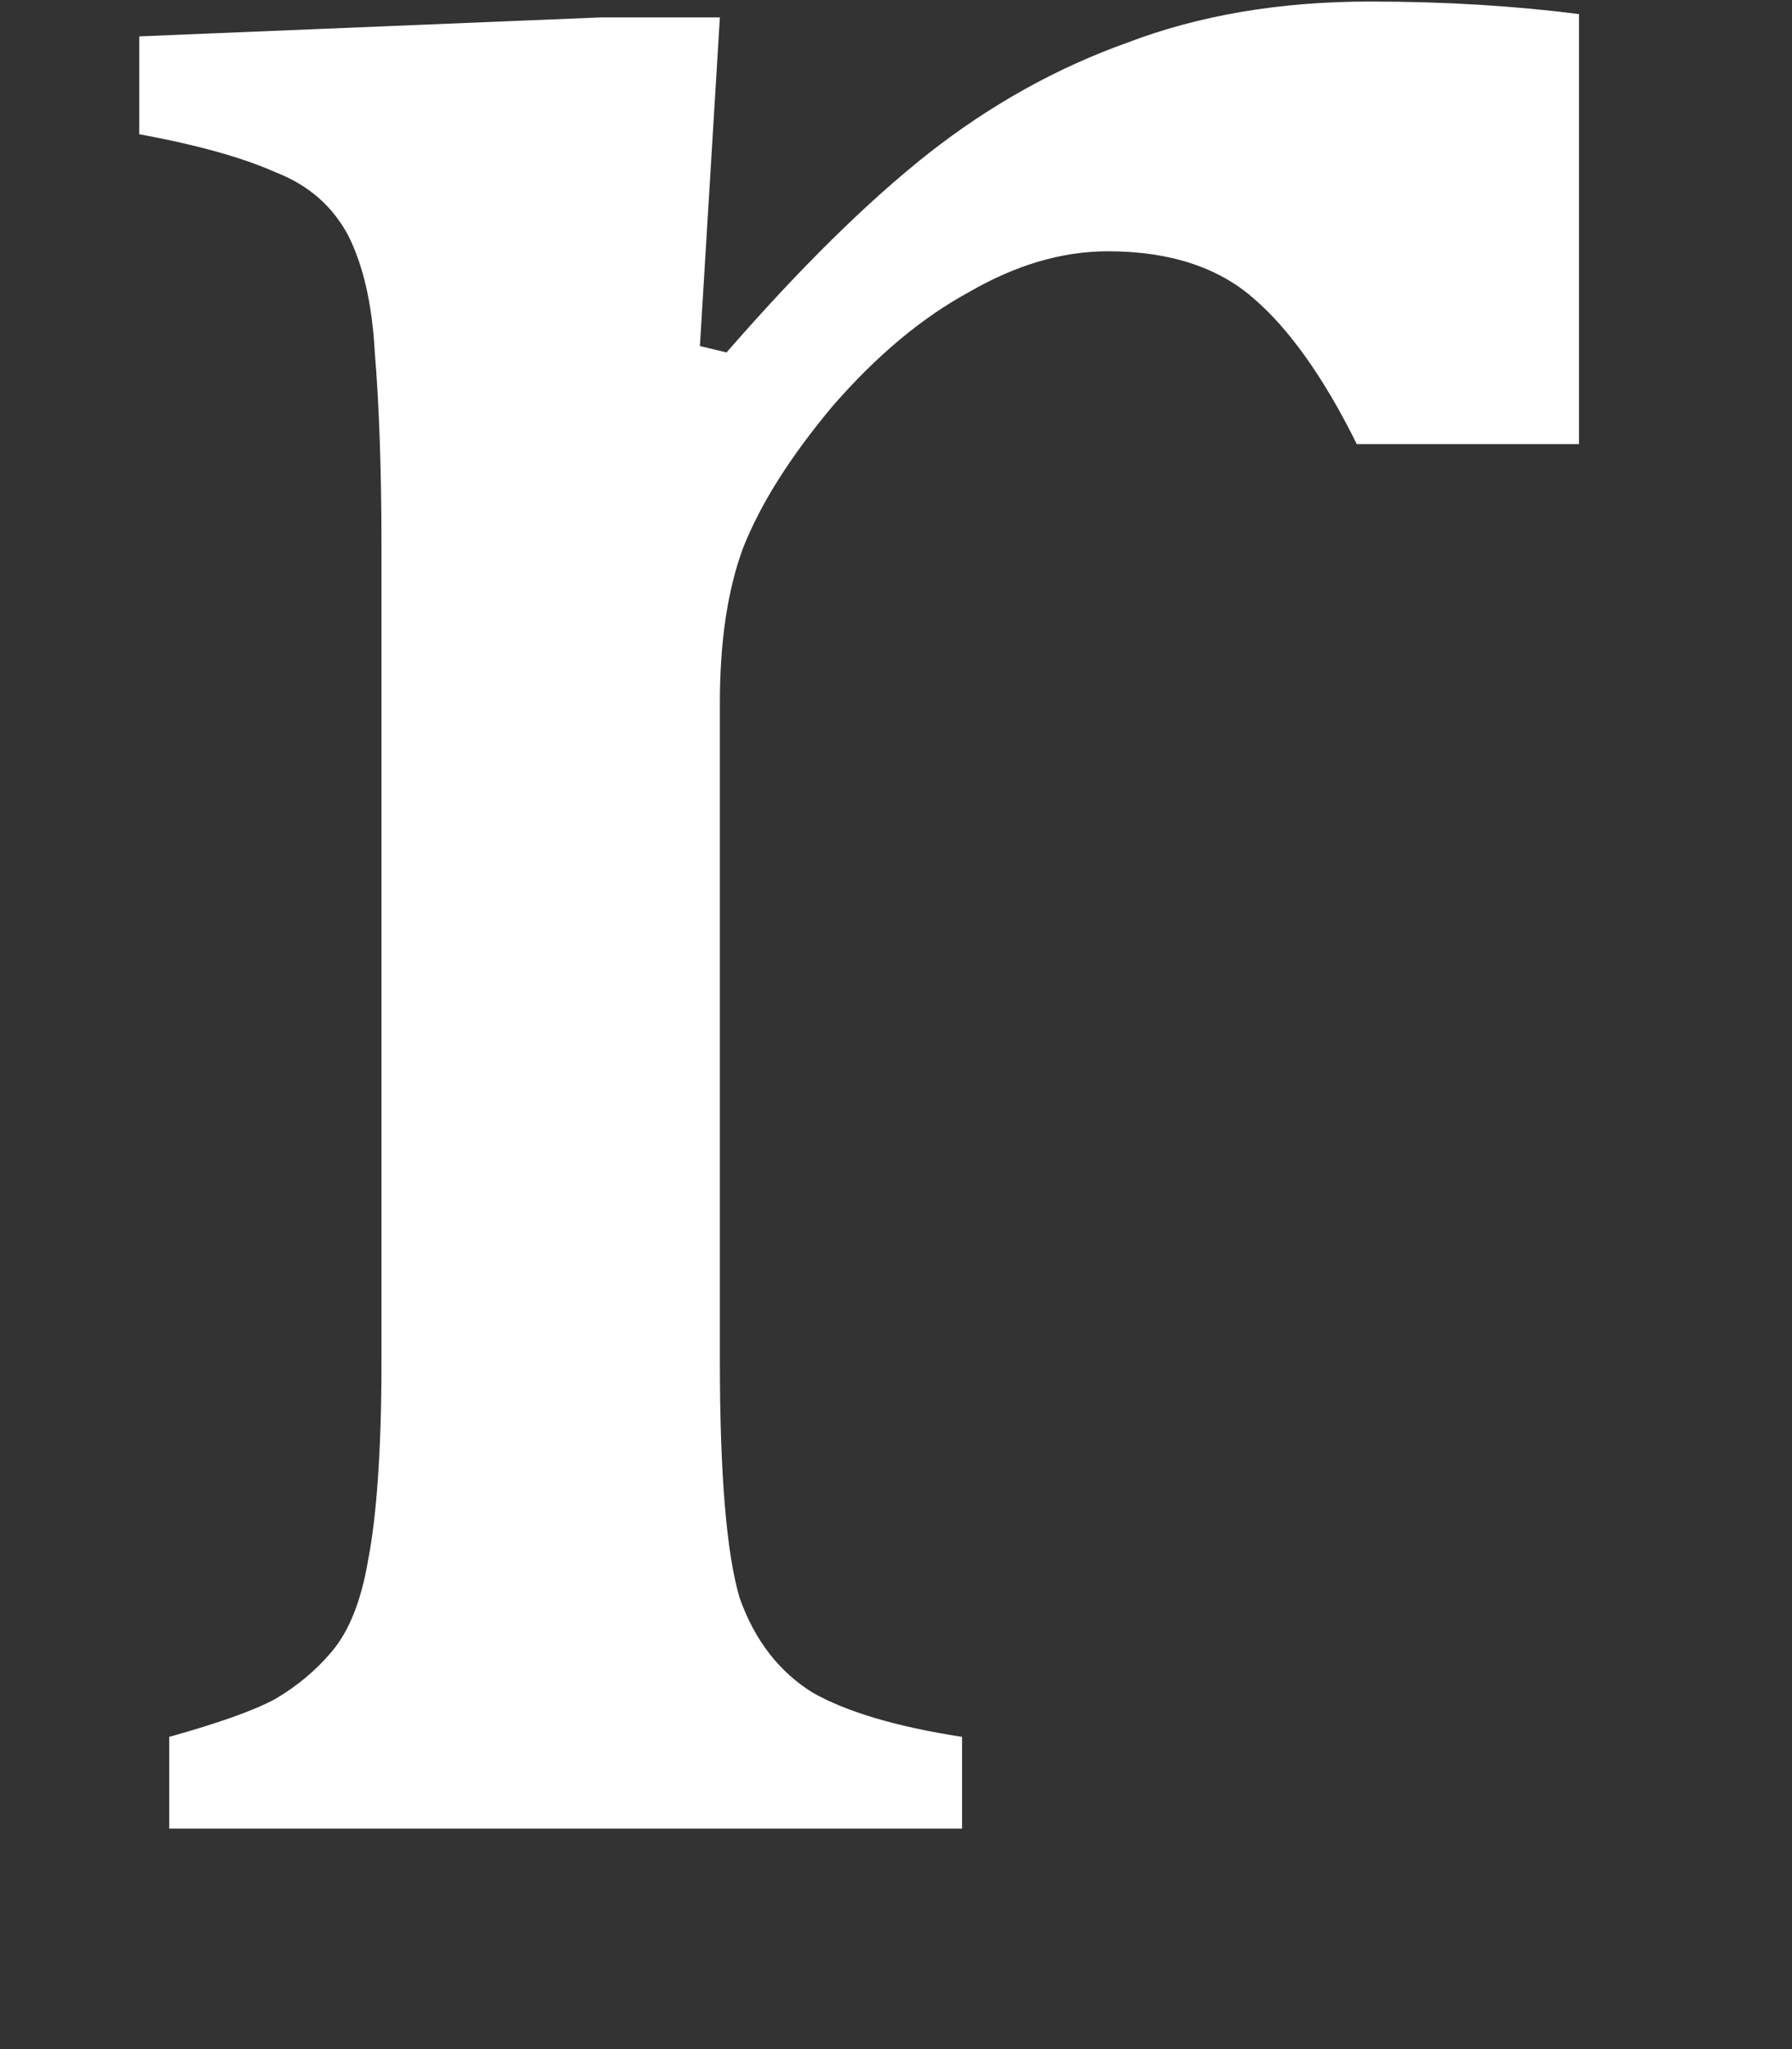 <svg width="7" height="8" viewBox="0 0 7 8" fill="none" xmlns="http://www.w3.org/2000/svg">
<rect x="0" y="0" width="7" height="8" fill="#333333" stroke="none"/>
<path d="M2.734 1.351L2.838 1.376C3.123 1.049 3.385 0.79 3.628 0.598C3.868 0.41 4.127 0.265 4.405 0.166C4.681 0.061 4.995 0.006 5.351 0.006C5.653 0.006 5.925 0.024 6.168 0.055V1.734H5.3C5.17 1.471 5.034 1.283 4.898 1.166C4.759 1.043 4.567 0.981 4.328 0.981C4.146 0.981 3.965 1.036 3.784 1.141C3.602 1.24 3.424 1.388 3.252 1.586C3.087 1.783 2.97 1.968 2.902 2.141C2.841 2.307 2.812 2.508 2.812 2.746V5.313C2.812 5.757 2.838 6.065 2.889 6.238C2.948 6.405 3.045 6.528 3.174 6.608C3.304 6.682 3.498 6.741 3.758 6.781V7.139H0.661V6.781C0.858 6.726 0.997 6.676 1.075 6.633C1.159 6.584 1.234 6.522 1.296 6.448C1.364 6.368 1.412 6.247 1.438 6.09C1.47 5.927 1.49 5.67 1.49 5.325V2.129C1.49 1.817 1.48 1.567 1.464 1.376C1.454 1.188 1.419 1.036 1.36 0.919C1.299 0.805 1.205 0.722 1.075 0.672C0.952 0.617 0.777 0.567 0.544 0.524V0.142L2.345 0.068H2.812L2.734 1.351Z" fill="white"/>
</svg>
